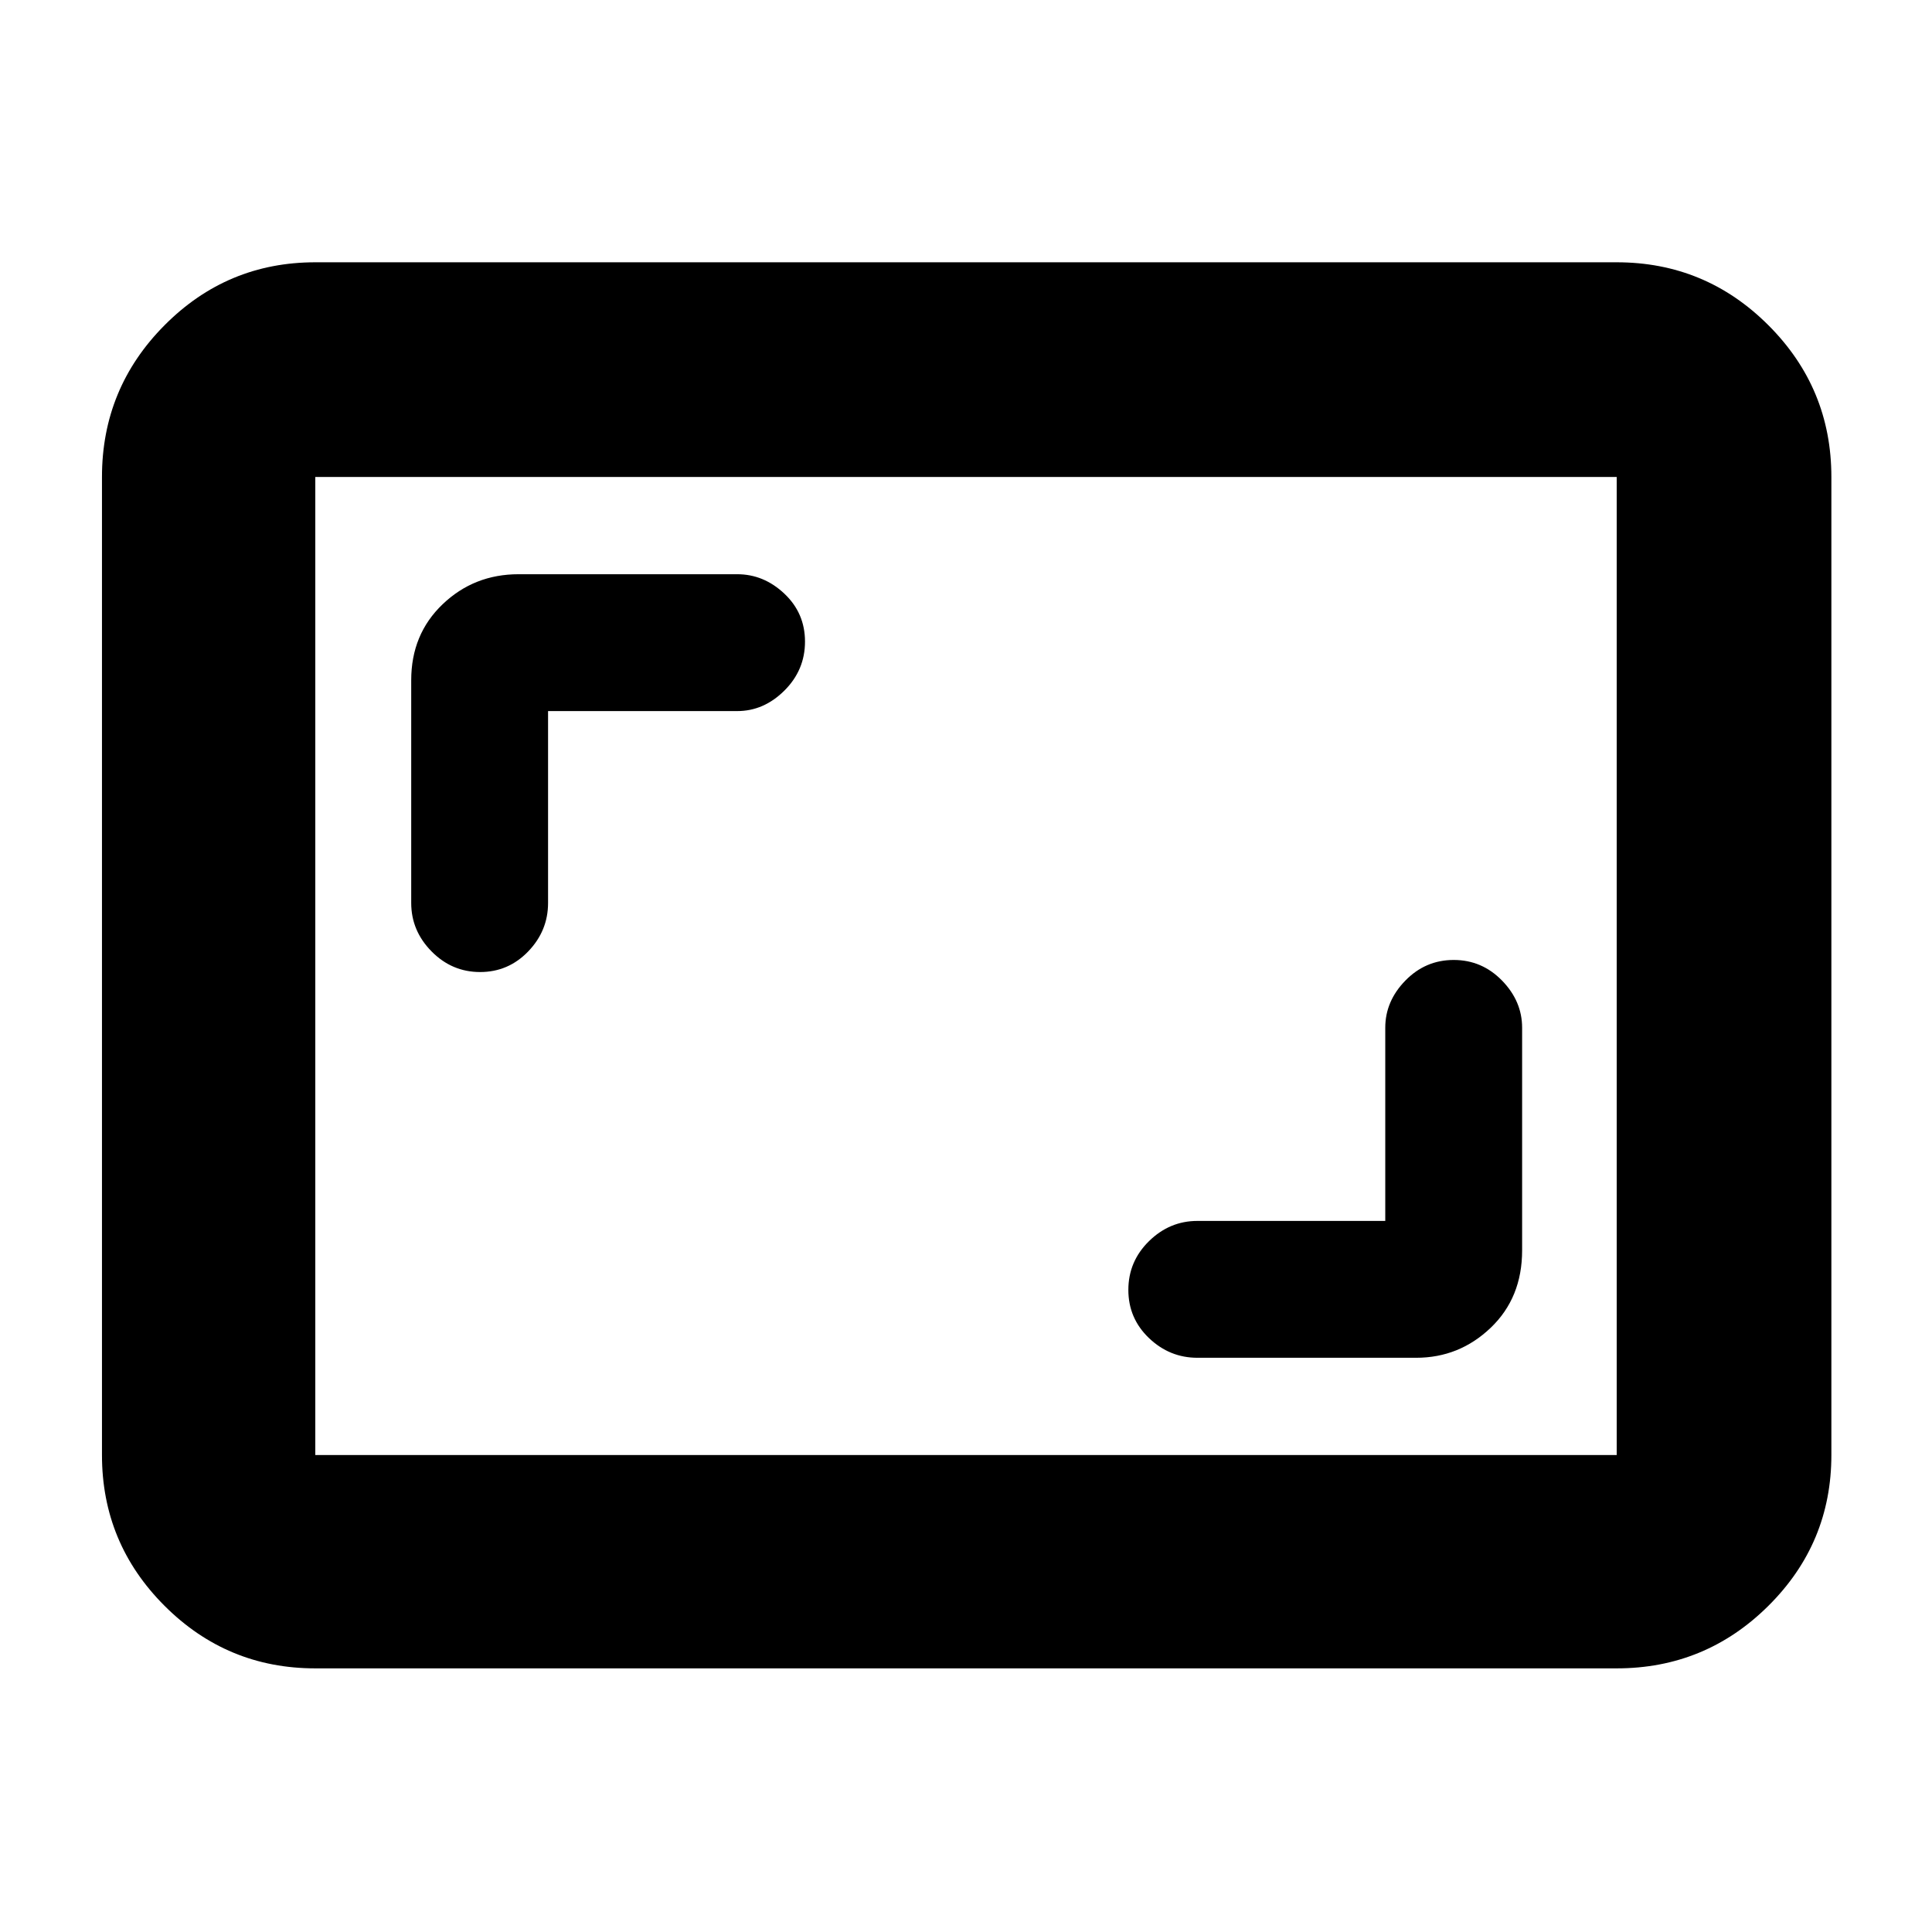 <svg xmlns="http://www.w3.org/2000/svg" height="40" viewBox="0 -960 960 960" width="40"><path d="M688.33-353.33H595q-13.83 0-24.08 10.06-10.25 10.07-10.25 24.21 0 14.15 10.25 23.94 10.25 9.79 24.08 9.79h108.67q21.45 0 37.06-14.92 15.6-14.92 15.6-38.42v-110.66q0-13.19-9.98-23.43T722.34-483q-14.03 0-24.02 10.24t-9.99 23.43v96Zm-416-253.34h94q13.19 0 23.43-10.18Q400-627.04 400-641.19q0-14.14-10.24-23.81-10.24-9.67-23.43-9.67H257.67q-22.1 0-37.72 14.91-15.62 14.91-15.62 37.76v110.67q0 13.83 10.11 24.08Q224.55-477 238.57-477q14.03 0 23.9-10.25 9.86-10.25 9.86-24.08v-95.34ZM156.67-131q-43.83 0-74.92-31.09Q50.67-193.17 50.67-237v-486q0-44.1 31.08-75.38 31.09-31.29 74.92-31.29h646.66q44.1 0 75.39 31.29Q910-767.1 910-723v486q0 43.83-31.28 74.91Q847.43-131 803.33-131H156.67Zm0-106h646.66v-486H156.67v486Zm0 0v-486 486Z"/></svg>